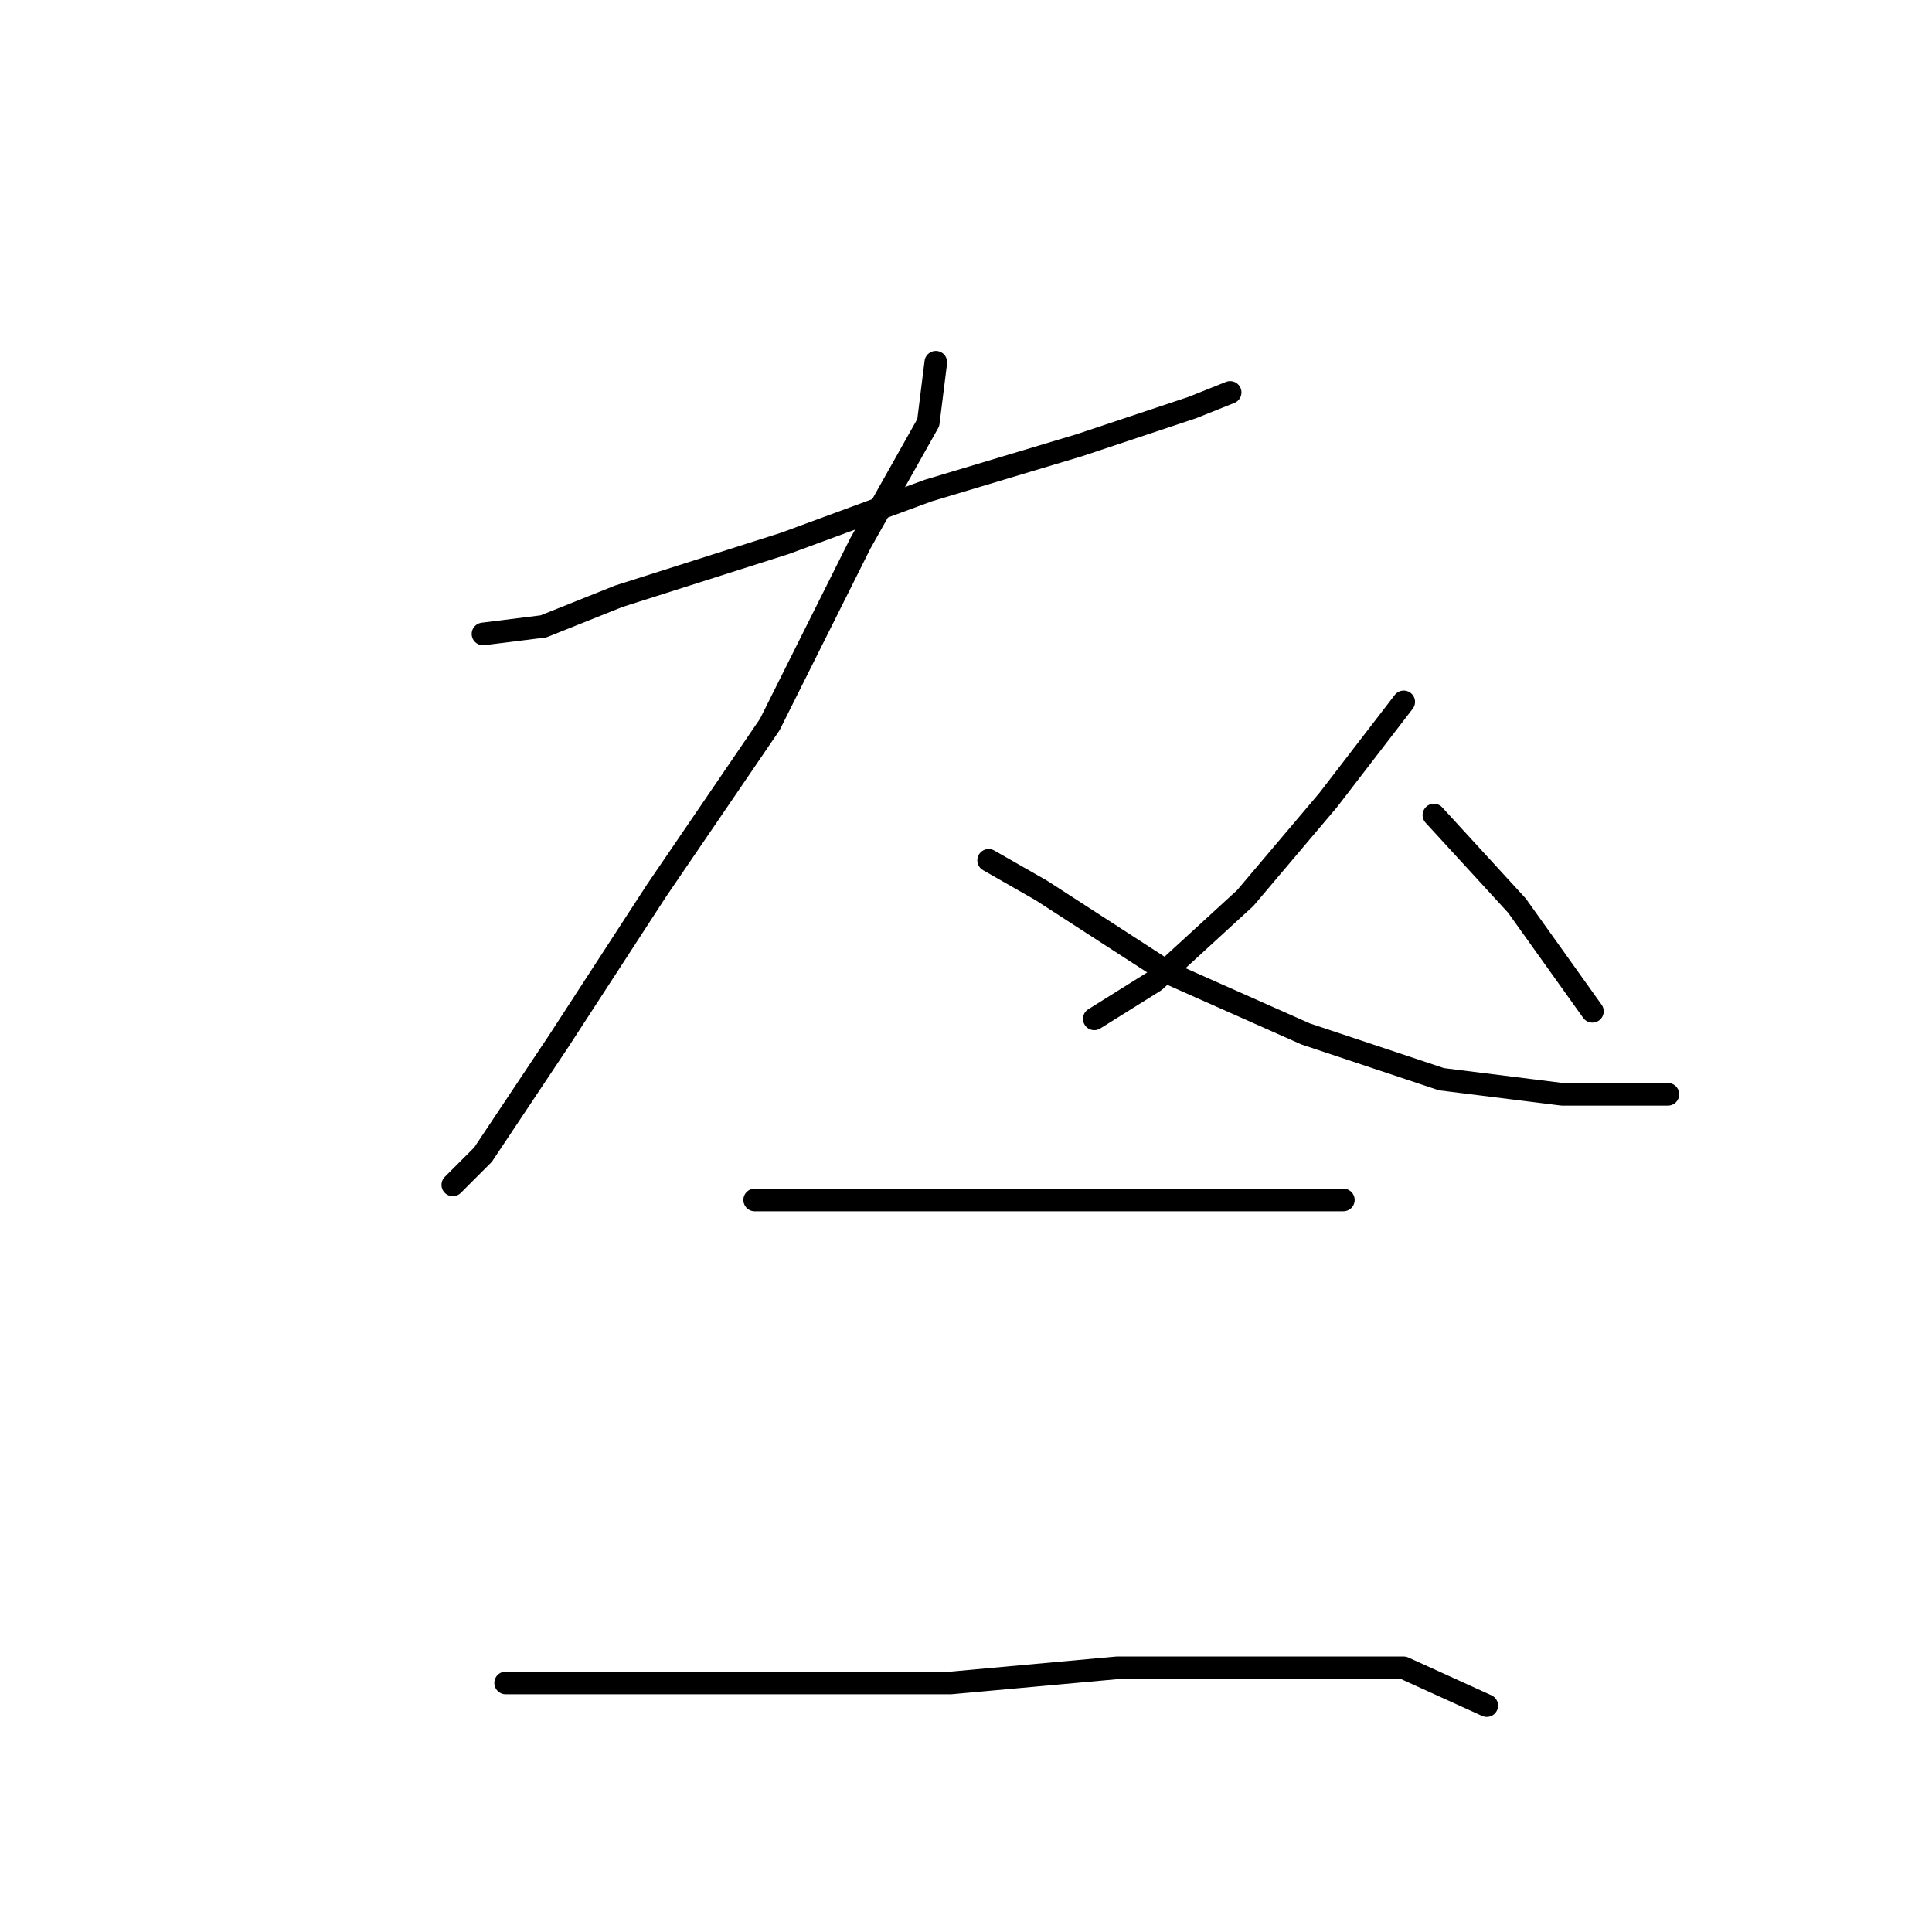 <?xml version="1.0" standalone="no"?>
    <svg width="256" height="256" xmlns="http://www.w3.org/2000/svg" version="1.1">
    <polyline stroke="black" stroke-width="3" stroke-linecap="round" fill="transparent" stroke-linejoin="round" points="64 84 72 83 82 79 104 72 123 65 143 59 158 54 163 52 163 52 " />
        <polyline stroke="black" stroke-width="3" stroke-linecap="round" fill="transparent" stroke-linejoin="round" points="124 48 123 56 114 72 102 96 87 118 74 138 64 153 60 157 60 157 " />
        <polyline stroke="black" stroke-width="3" stroke-linecap="round" fill="transparent" stroke-linejoin="round" points="131 114 138 118 155 129 173 137 191 143 207 145 221 145 221 145 " />
        <polyline stroke="black" stroke-width="3" stroke-linecap="round" fill="transparent" stroke-linejoin="round" points="186 93 176 106 165 119 153 130 145 135 145 135 " />
        <polyline stroke="black" stroke-width="3" stroke-linecap="round" fill="transparent" stroke-linejoin="round" points="190 108 201 120 211 134 211 134 " />
        <polyline stroke="black" stroke-width="3" stroke-linecap="round" fill="transparent" stroke-linejoin="round" points="100 159 107 159 123 159 140 159 148 159 171 159 178 159 178 159 " />
        <polyline stroke="black" stroke-width="3" stroke-linecap="round" fill="transparent" stroke-linejoin="round" points="67 223 75 223 94 223 117 223 126 223 148 221 168 221 186 221 197 226 197 226 " />
        </svg>